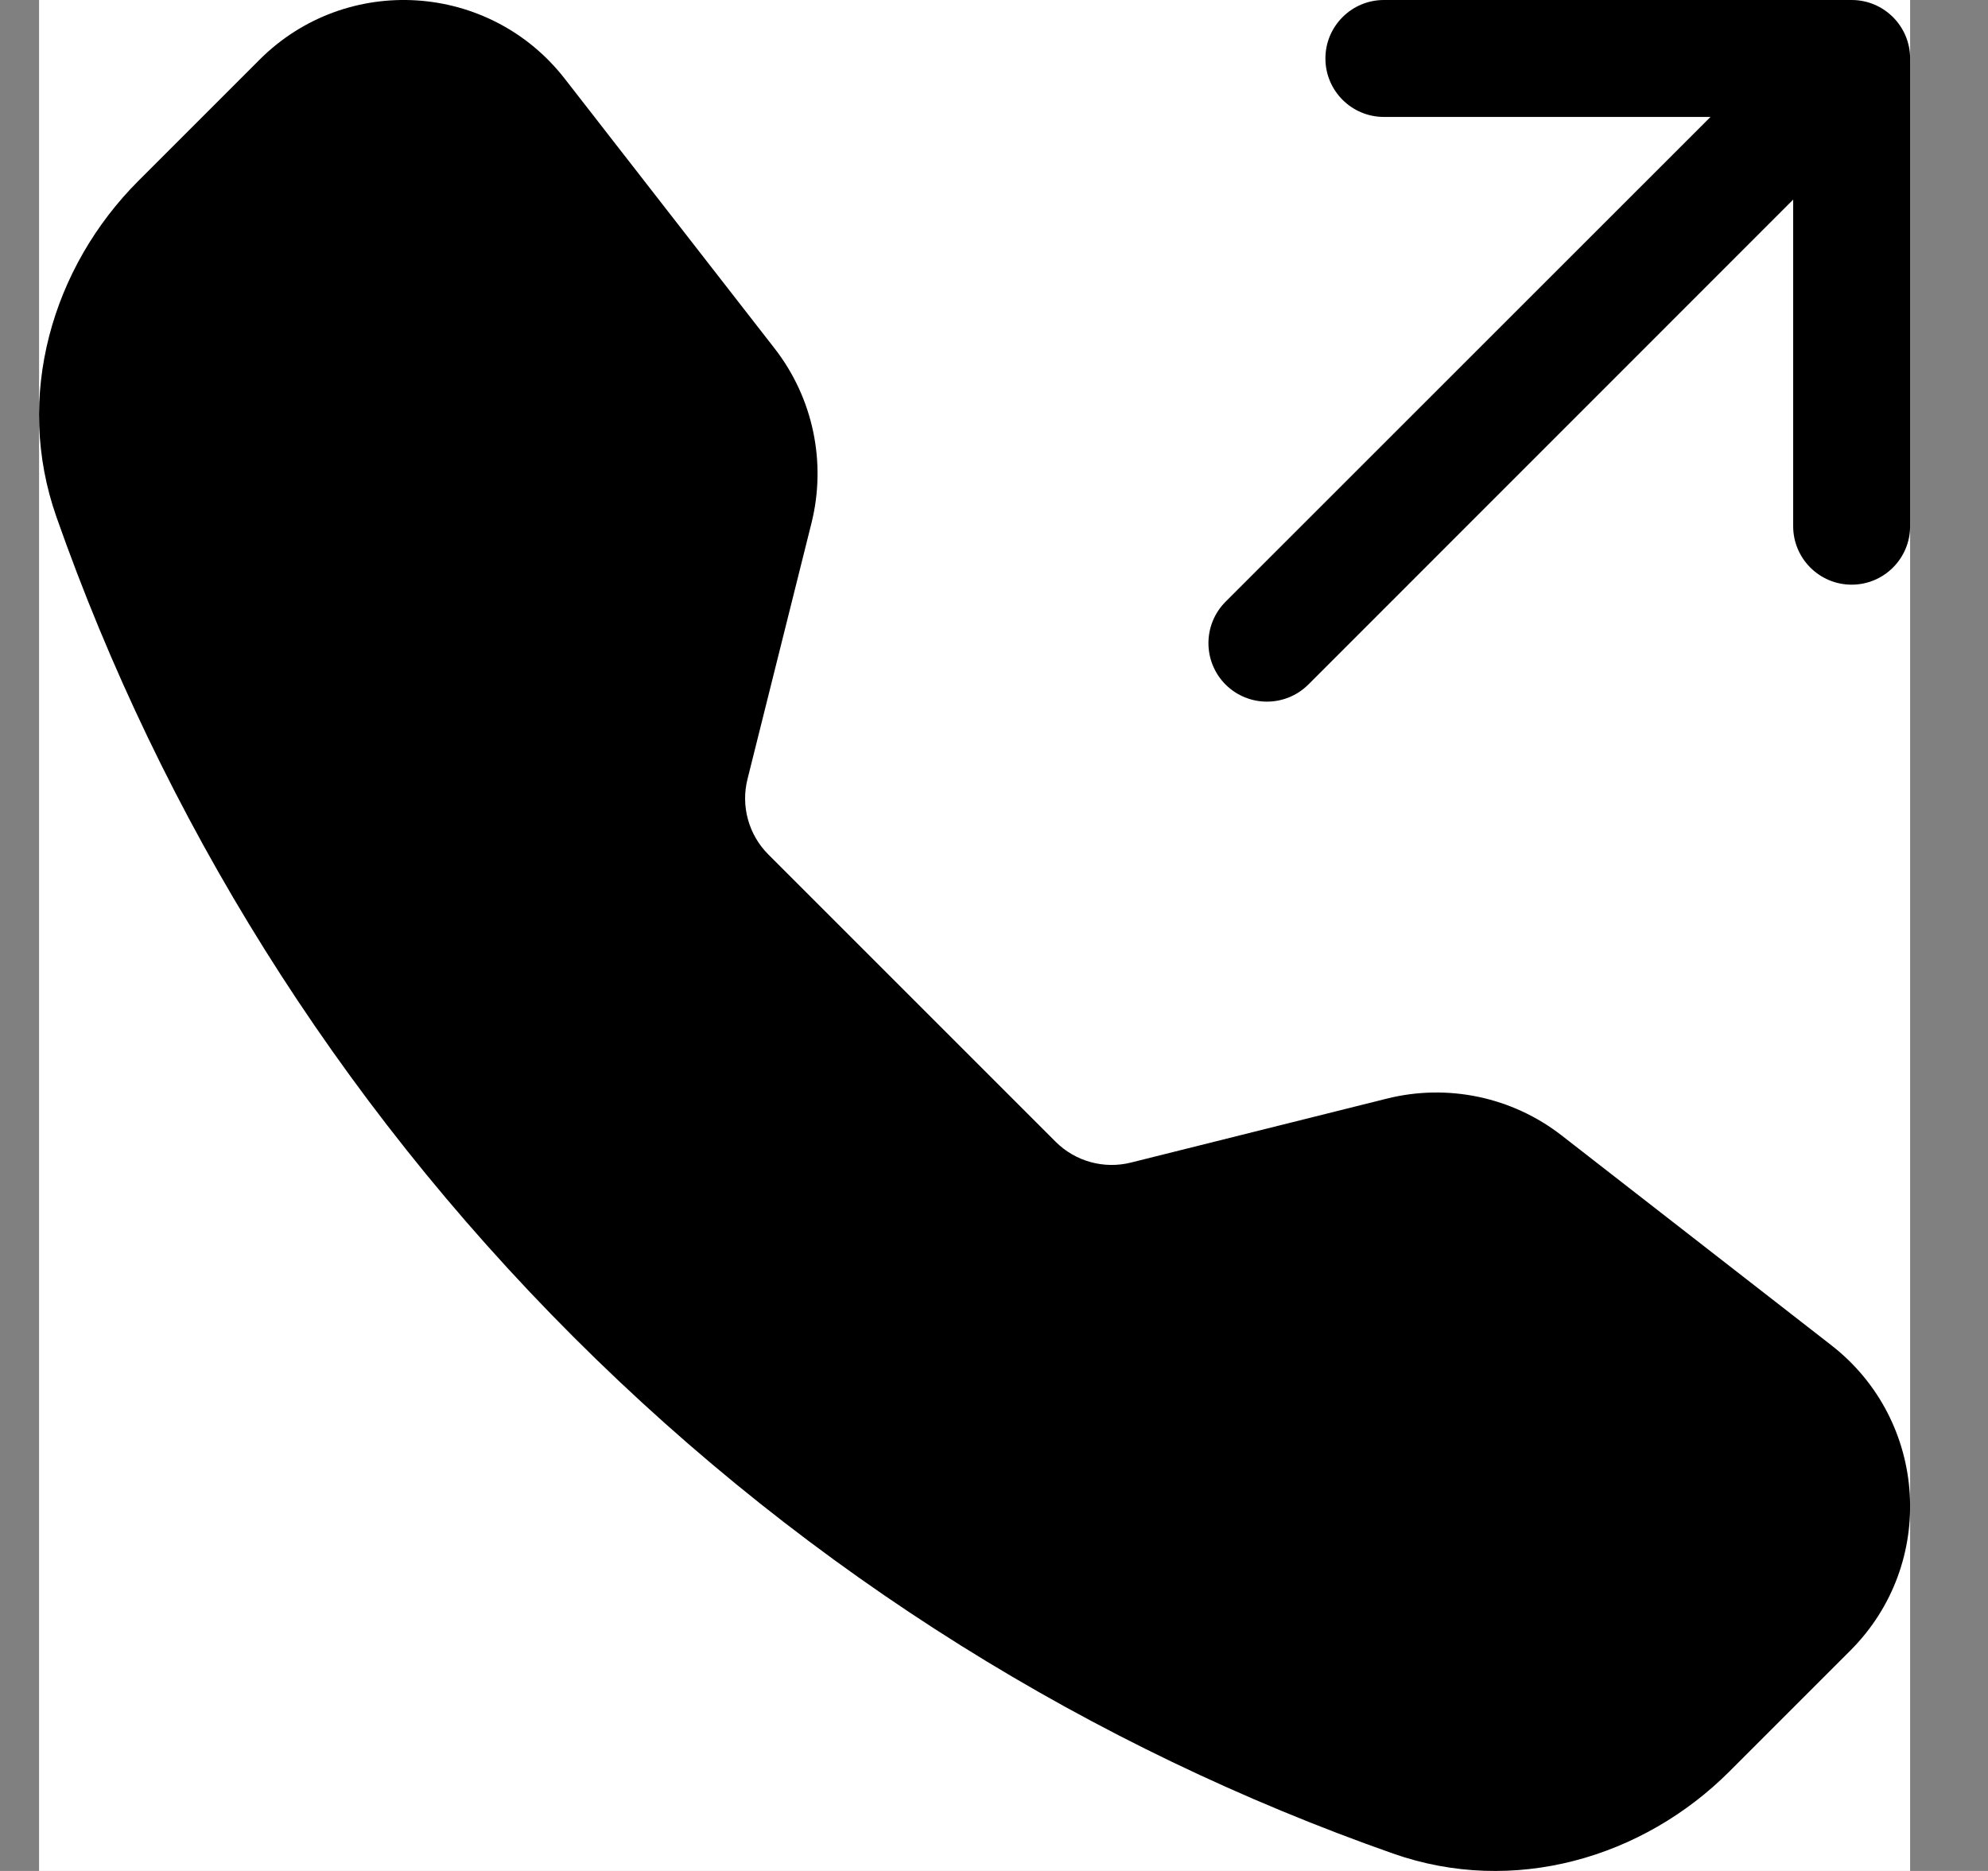 <svg width="17" height="16" viewBox="0 0 17 16" fill="none" xmlns="http://www.w3.org/2000/svg">
<rect x="0" y="0" width="17" height="16" fill="#808080" stroke="none"/>
<rect width="16" height="16" transform="translate(0.334)" fill="white"/>
<path fill-rule="evenodd" clip-rule="evenodd" d="M2.219 0.511C2.961 -0.231 4.185 -0.155 4.83 0.674L6.624 2.98C6.953 3.403 7.069 3.954 6.939 4.474L6.392 6.663C6.334 6.894 6.402 7.139 6.57 7.307L9.027 9.764C9.195 9.932 9.44 10 9.671 9.942L11.86 9.395C12.38 9.265 12.931 9.381 13.354 9.71L15.66 11.504C16.489 12.149 16.565 13.373 15.823 14.115L14.789 15.149C14.049 15.889 12.943 16.214 11.912 15.851C9.352 14.951 6.948 13.477 4.902 11.431C2.857 9.386 1.383 6.982 0.483 4.422C0.12 3.391 0.445 2.285 1.185 1.545L2.219 0.511Z" fill="currentColor"/>
<path fill-rule="evenodd" clip-rule="evenodd" d="M11.334 0.5C11.334 0.224 11.558 0 11.834 0H15.834C16.11 0 16.334 0.224 16.334 0.5V4.5C16.334 4.776 16.11 5 15.834 5C15.558 5 15.334 4.776 15.334 4.5V1.707L11.188 5.854C10.992 6.049 10.676 6.049 10.48 5.854C10.285 5.658 10.285 5.342 10.48 5.146L14.627 1H11.834C11.558 1 11.334 0.776 11.334 0.5Z" fill="currentColor"/>
</svg>
